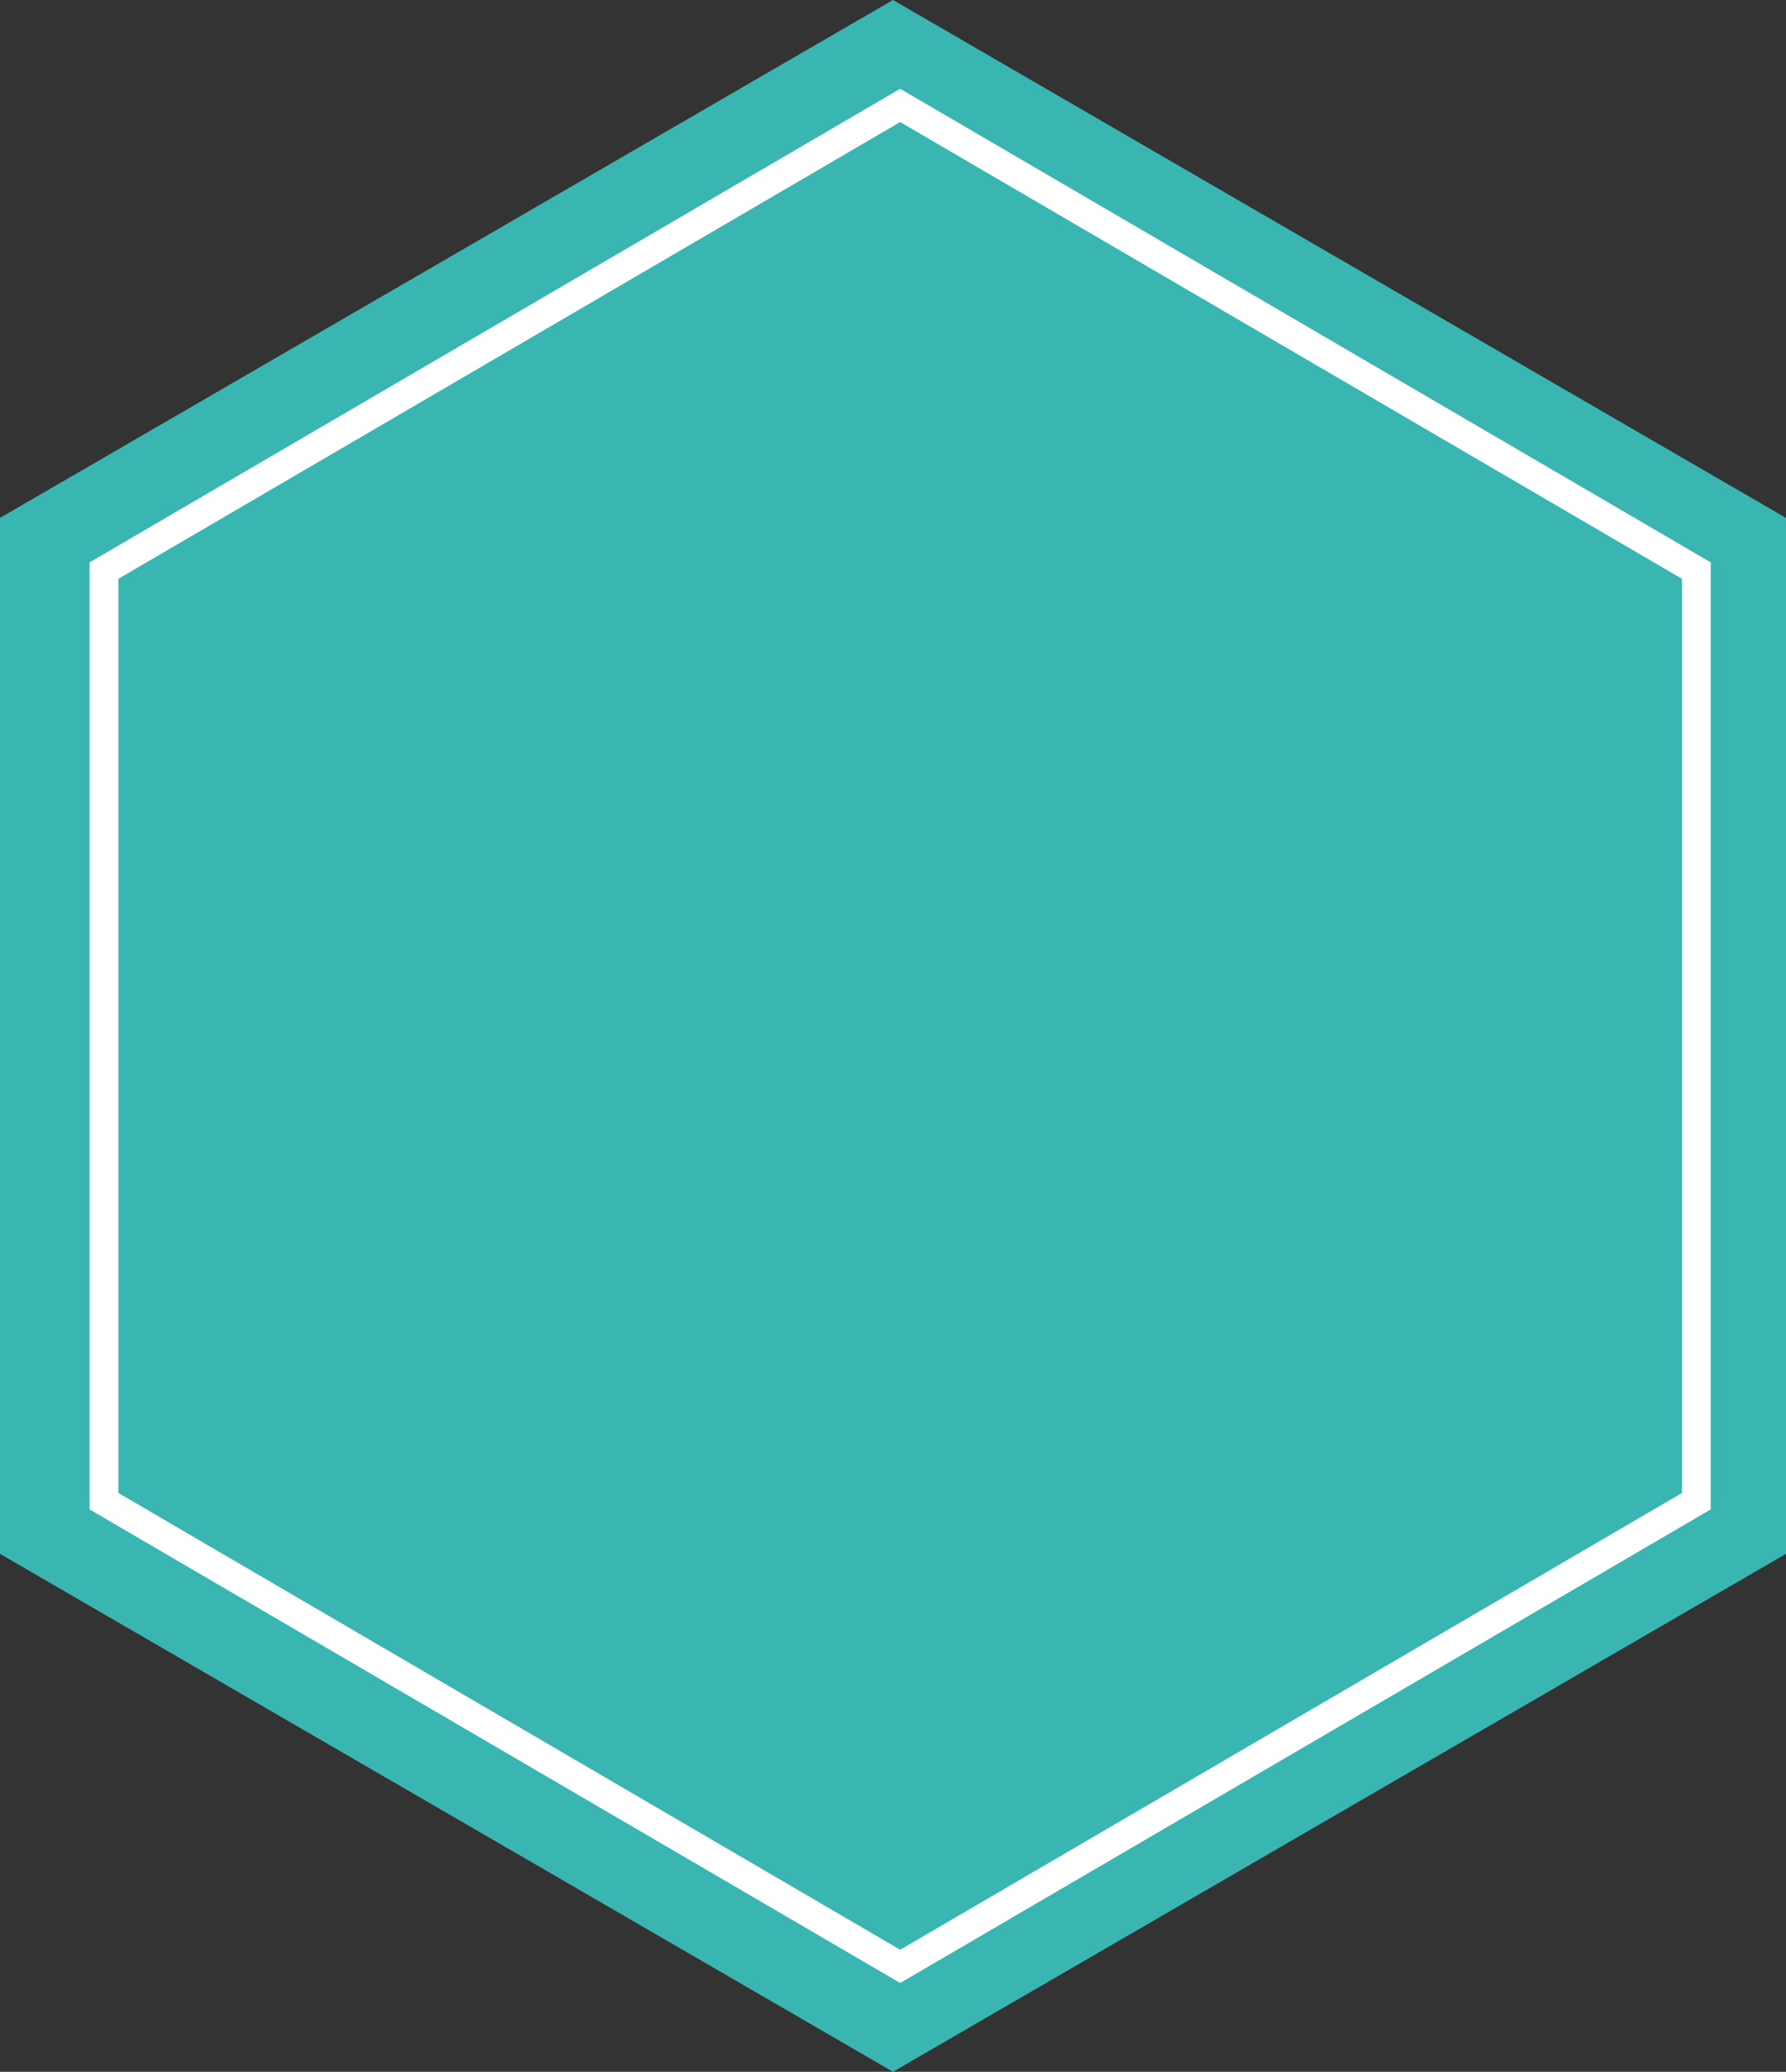 <svg xmlns="http://www.w3.org/2000/svg" xmlns:xlink="http://www.w3.org/1999/xlink" width="124.516" height="144.374" viewBox="0 0 124.516 144.374">
  <rect x="0" y="0" width="124.516" height="144.374" fill="#333333" stroke="none"/>
  <defs>
    <clipPath id="clip-path">
      <path id="Polygon_" data-name="Polygon " d="M521,2163.185l-62.258-36.093V2054.9L521,2018.811l62.258,36.093v72.187Z" fill="#3ab6b2"/>
    </clipPath>
  </defs>
  <g id="Polygon_2" data-name="Polygon " transform="translate(-458.742 -2018.811)">
    <path id="Polygon_3" data-name="Polygon " d="M521,2163.185l-62.258-36.093V2054.9L521,2018.811l62.258,36.093v72.187Z" fill="#3ab6b2"/>
    <g id="Clip" clip-path="url(#clip-path)">
      <g id="Polygon_Hover" data-name="Polygon Hover" fill="rgba(0,178,202,0)" stroke-linejoin="round">
        <path d="M 521.5 2155.839 L 465.992 2123.424 L 465.992 2058.573 L 521.5 2026.157 L 577.007 2058.573 L 577.007 2123.424 L 521.5 2155.839 Z" stroke="none"/>
        <path d="M 521.5 2154.681 L 576.007 2122.85 L 576.007 2059.147 L 521.5 2027.315 L 466.992 2059.147 L 466.992 2122.85 L 521.5 2154.681 M 521.5 2156.997 L 464.992 2123.998 L 464.992 2057.999 L 521.5 2024.999 L 578.007 2057.999 L 578.007 2123.998 L 521.5 2156.997 Z" stroke="none" fill="#fff"/>
      </g>
    </g>
  </g>
</svg>
